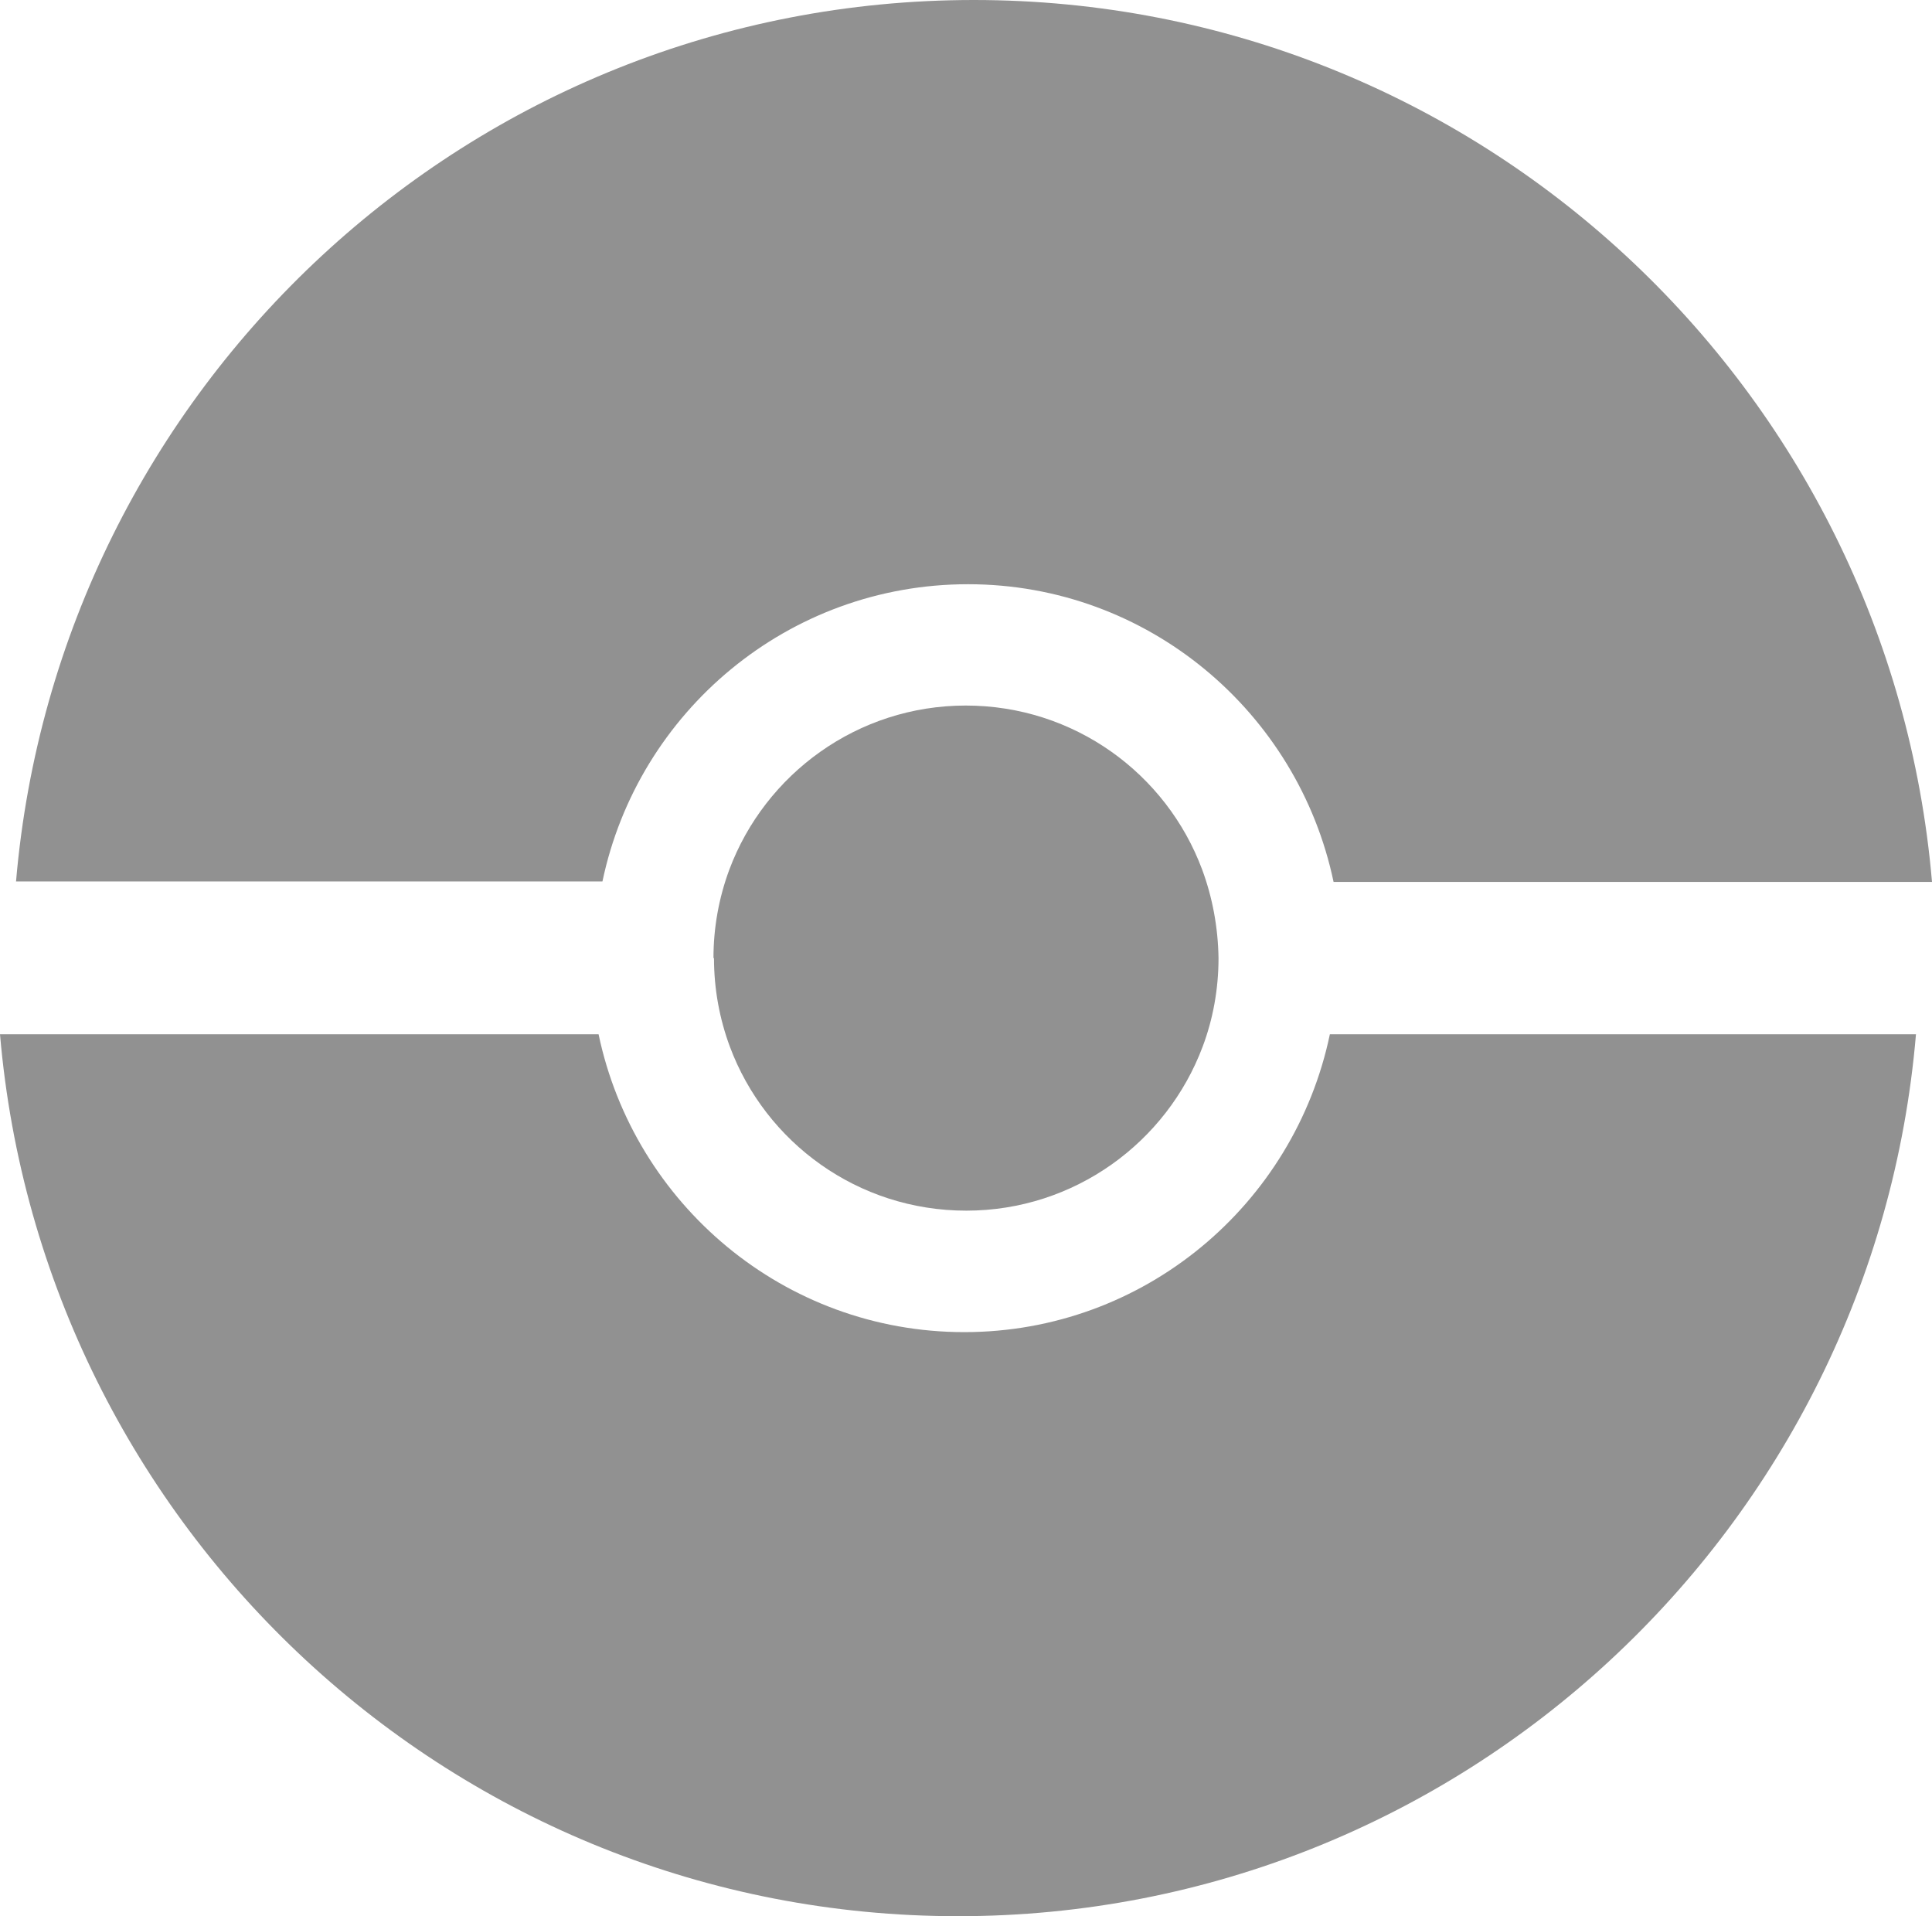 <svg width="241" height="239" viewBox="0 0 241 239" fill="none" xmlns="http://www.w3.org/2000/svg">
<path d="M120.278 166.151C97.834 166.151 79.112 150.196 74.667 129H0C5.279 190.638 56.779 239 119.5 239C182.223 239 233.778 190.638 239 129H165.889C161.445 150.254 142.722 166.151 120.278 166.151V166.151Z" fill="#919191"/>
<path d="M152 119.5C151.936 119.5 151.936 119.5 152 119.5C151.936 115.61 151.235 111.912 149.962 108.47C145.502 96.481 133.972 88 120.468 88C106.964 88 95.434 96.545 90.975 108.47C89.666 112 88.997 115.735 89 119.5H89.064C89.064 123.389 89.765 127.088 91.038 130.53C95.498 142.519 107.028 151 120.532 151C134.036 151 145.566 142.455 150.025 130.53C151.299 127.149 152 123.389 152 119.5V119.5Z" fill="#919191"/>
<path d="M120.75 72.868C143.189 72.868 161.906 88.815 166.351 110H241C235.724 48.337 184.234 0 121.472 0C58.708 0 7.276 48.337 2 109.944H75.149C79.592 88.757 98.311 72.868 120.75 72.868Z" fill="#919191"/>
</svg>
